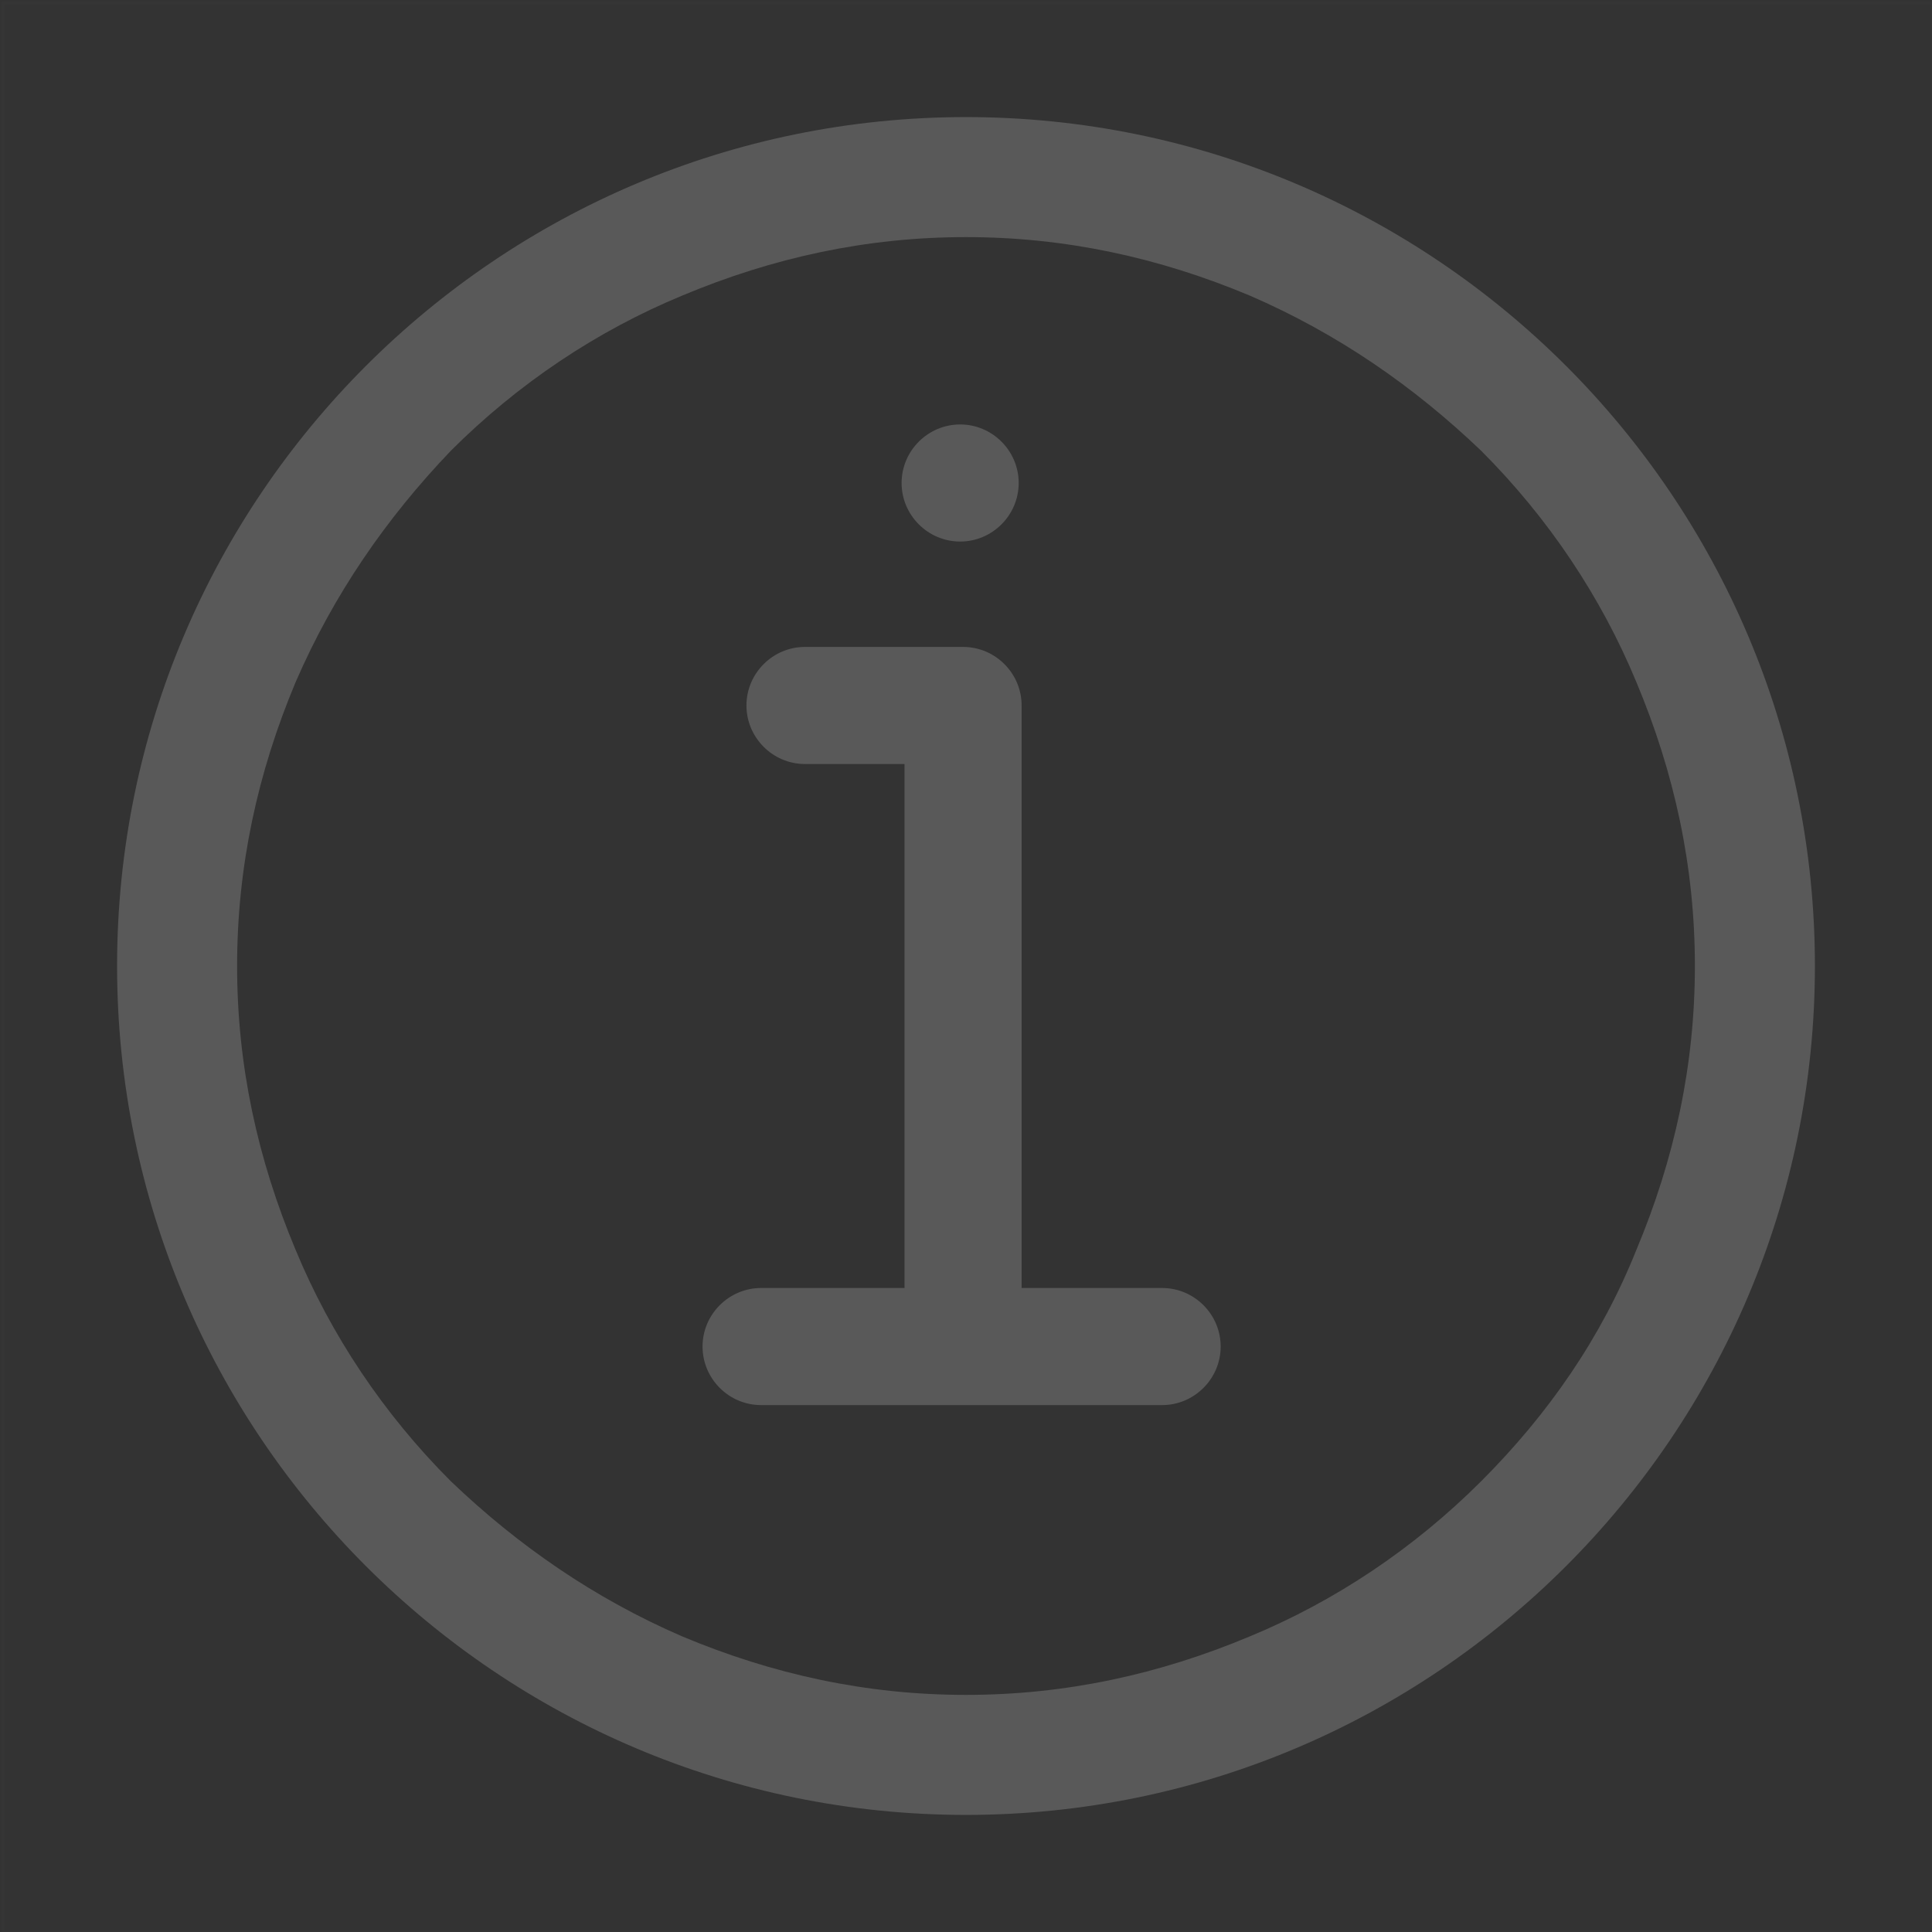 <?xml version="1.0" encoding="utf-8"?>
<!-- Generator: Adobe Illustrator 23.0.1, SVG Export Plug-In . SVG Version: 6.00 Build 0)  -->
<svg version="1.1" id="图层_1" xmlns="http://www.w3.org/2000/svg" xmlns:xlink="http://www.w3.org/1999/xlink" x="0px" y="0px"
	 viewBox="0 0 66 66" style="enable-background:new 0 0 66 66;" xml:space="preserve">
<rect x="0" y="0" width="66" height="66" fill="#333333" stroke="none"/>
<style type="text/css">
	.st0{opacity:1.000000e-02;fill:none;stroke:#FFFFFF;stroke-width:0.1;enable-background:new    ;}
	.st1{fill:#595959;}
</style>
<title>图标/基础/i/圆形/线性</title>
<desc>Created with Sketch.</desc>
<g>
	<rect id="矩形" x="0.1" y="0.1" class="st0" width="65.9" height="65.9"/>
	<path id="Shape" class="st1" d="M33,4C17,4,4,17,4,33s13,29,29,29s29-13,29-29S49,4,33,4z M50.6,50.6c-2.3,2.3-5,4.1-7.9,5.3
		c-3.1,1.3-6.3,2-9.7,2s-6.6-0.7-9.7-2c-3-1.3-5.6-3.1-7.9-5.3c-2.3-2.3-4.1-5-5.3-7.9c-1.3-3.1-2-6.3-2-9.7s0.7-6.6,2-9.7
		c1.3-3,3.1-5.6,5.3-7.9c2.3-2.3,5-4.1,7.9-5.3c3.1-1.3,6.3-2,9.7-2s6.6,0.7,9.7,2c3,1.3,5.6,3.1,7.9,5.3c2.3,2.3,4.1,5,5.3,7.9
		c1.3,3.1,2,6.3,2,9.7s-0.7,6.6-2,9.7C54.7,45.7,52.9,48.3,50.6,50.6z M39.7,44h-4.8V24.1c0-1.1-0.9-2-2-2l0,0h-2h-3.4
		c-1.1,0-2,0.9-2,2l0,0c0,1.1,0.9,2,2,2h3.4V44H26c-1.1,0-2,0.9-2,2l0,0c0,1.1,0.9,2,2,2h4.8h4.1h4.8c1.1,0,2-0.9,2-2l0,0
		C41.7,44.9,40.8,44,39.7,44z M30.8,16.5c0,1.1,0.9,2,2,2c1.1,0,2-0.9,2-2s-0.9-2-2-2C31.7,14.5,30.8,15.4,30.8,16.5L30.8,16.5z"/>
</g>
</svg>

